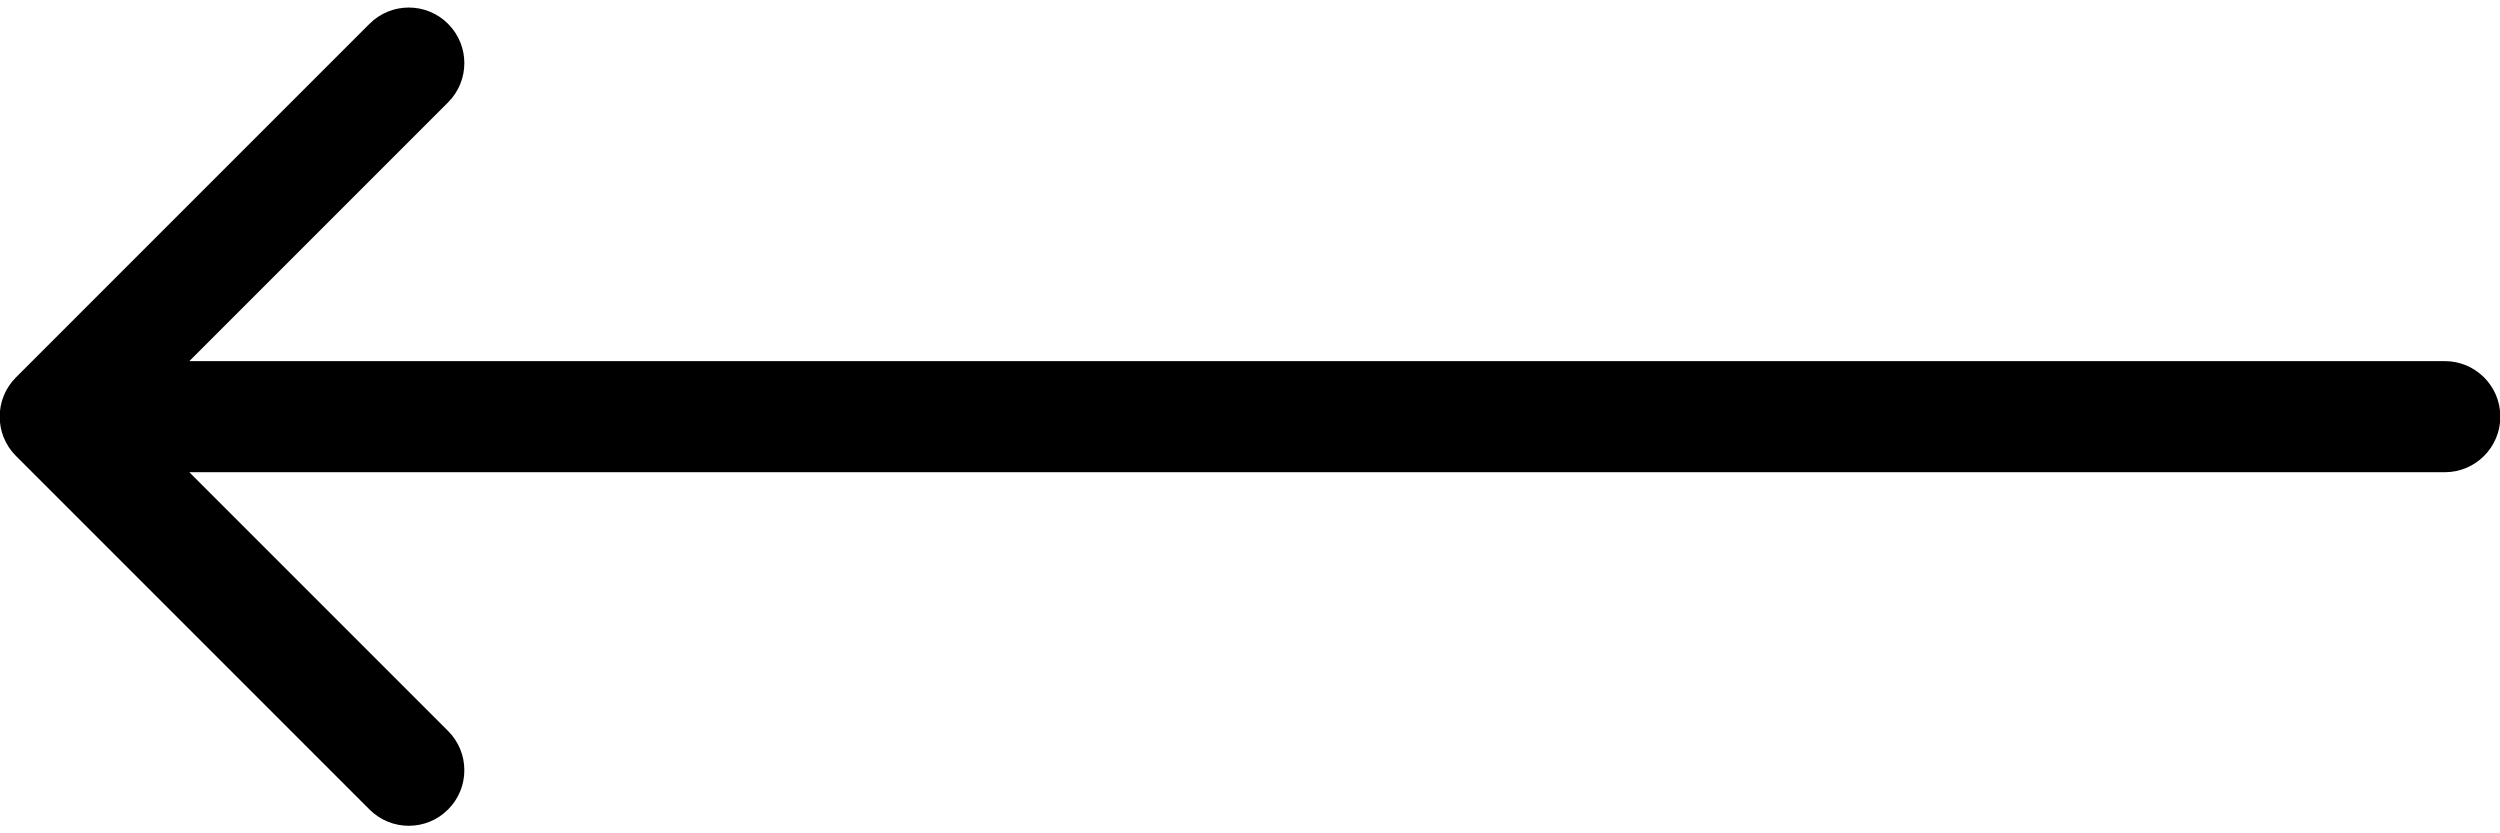 <svg width="45" height="15" viewBox="0 0 45 15" fill="none" xmlns="http://www.w3.org/2000/svg">
<path d="M44.006 6.5C44.558 6.5 45.006 6.948 45.006 7.5C45.006 8.052 44.558 8.5 44.006 8.5V6.5ZM0.287 8.207C-0.103 7.817 -0.103 7.183 0.287 6.793L6.651 0.429C7.042 0.038 7.675 0.038 8.065 0.429C8.456 0.819 8.456 1.453 8.065 1.843L2.408 7.5L8.065 13.157C8.456 13.547 8.456 14.181 8.065 14.571C7.675 14.962 7.042 14.962 6.651 14.571L0.287 8.207ZM44.006 8.5L0.994 8.5V6.5L44.006 6.5V8.5Z" fill="black"/>
</svg>
